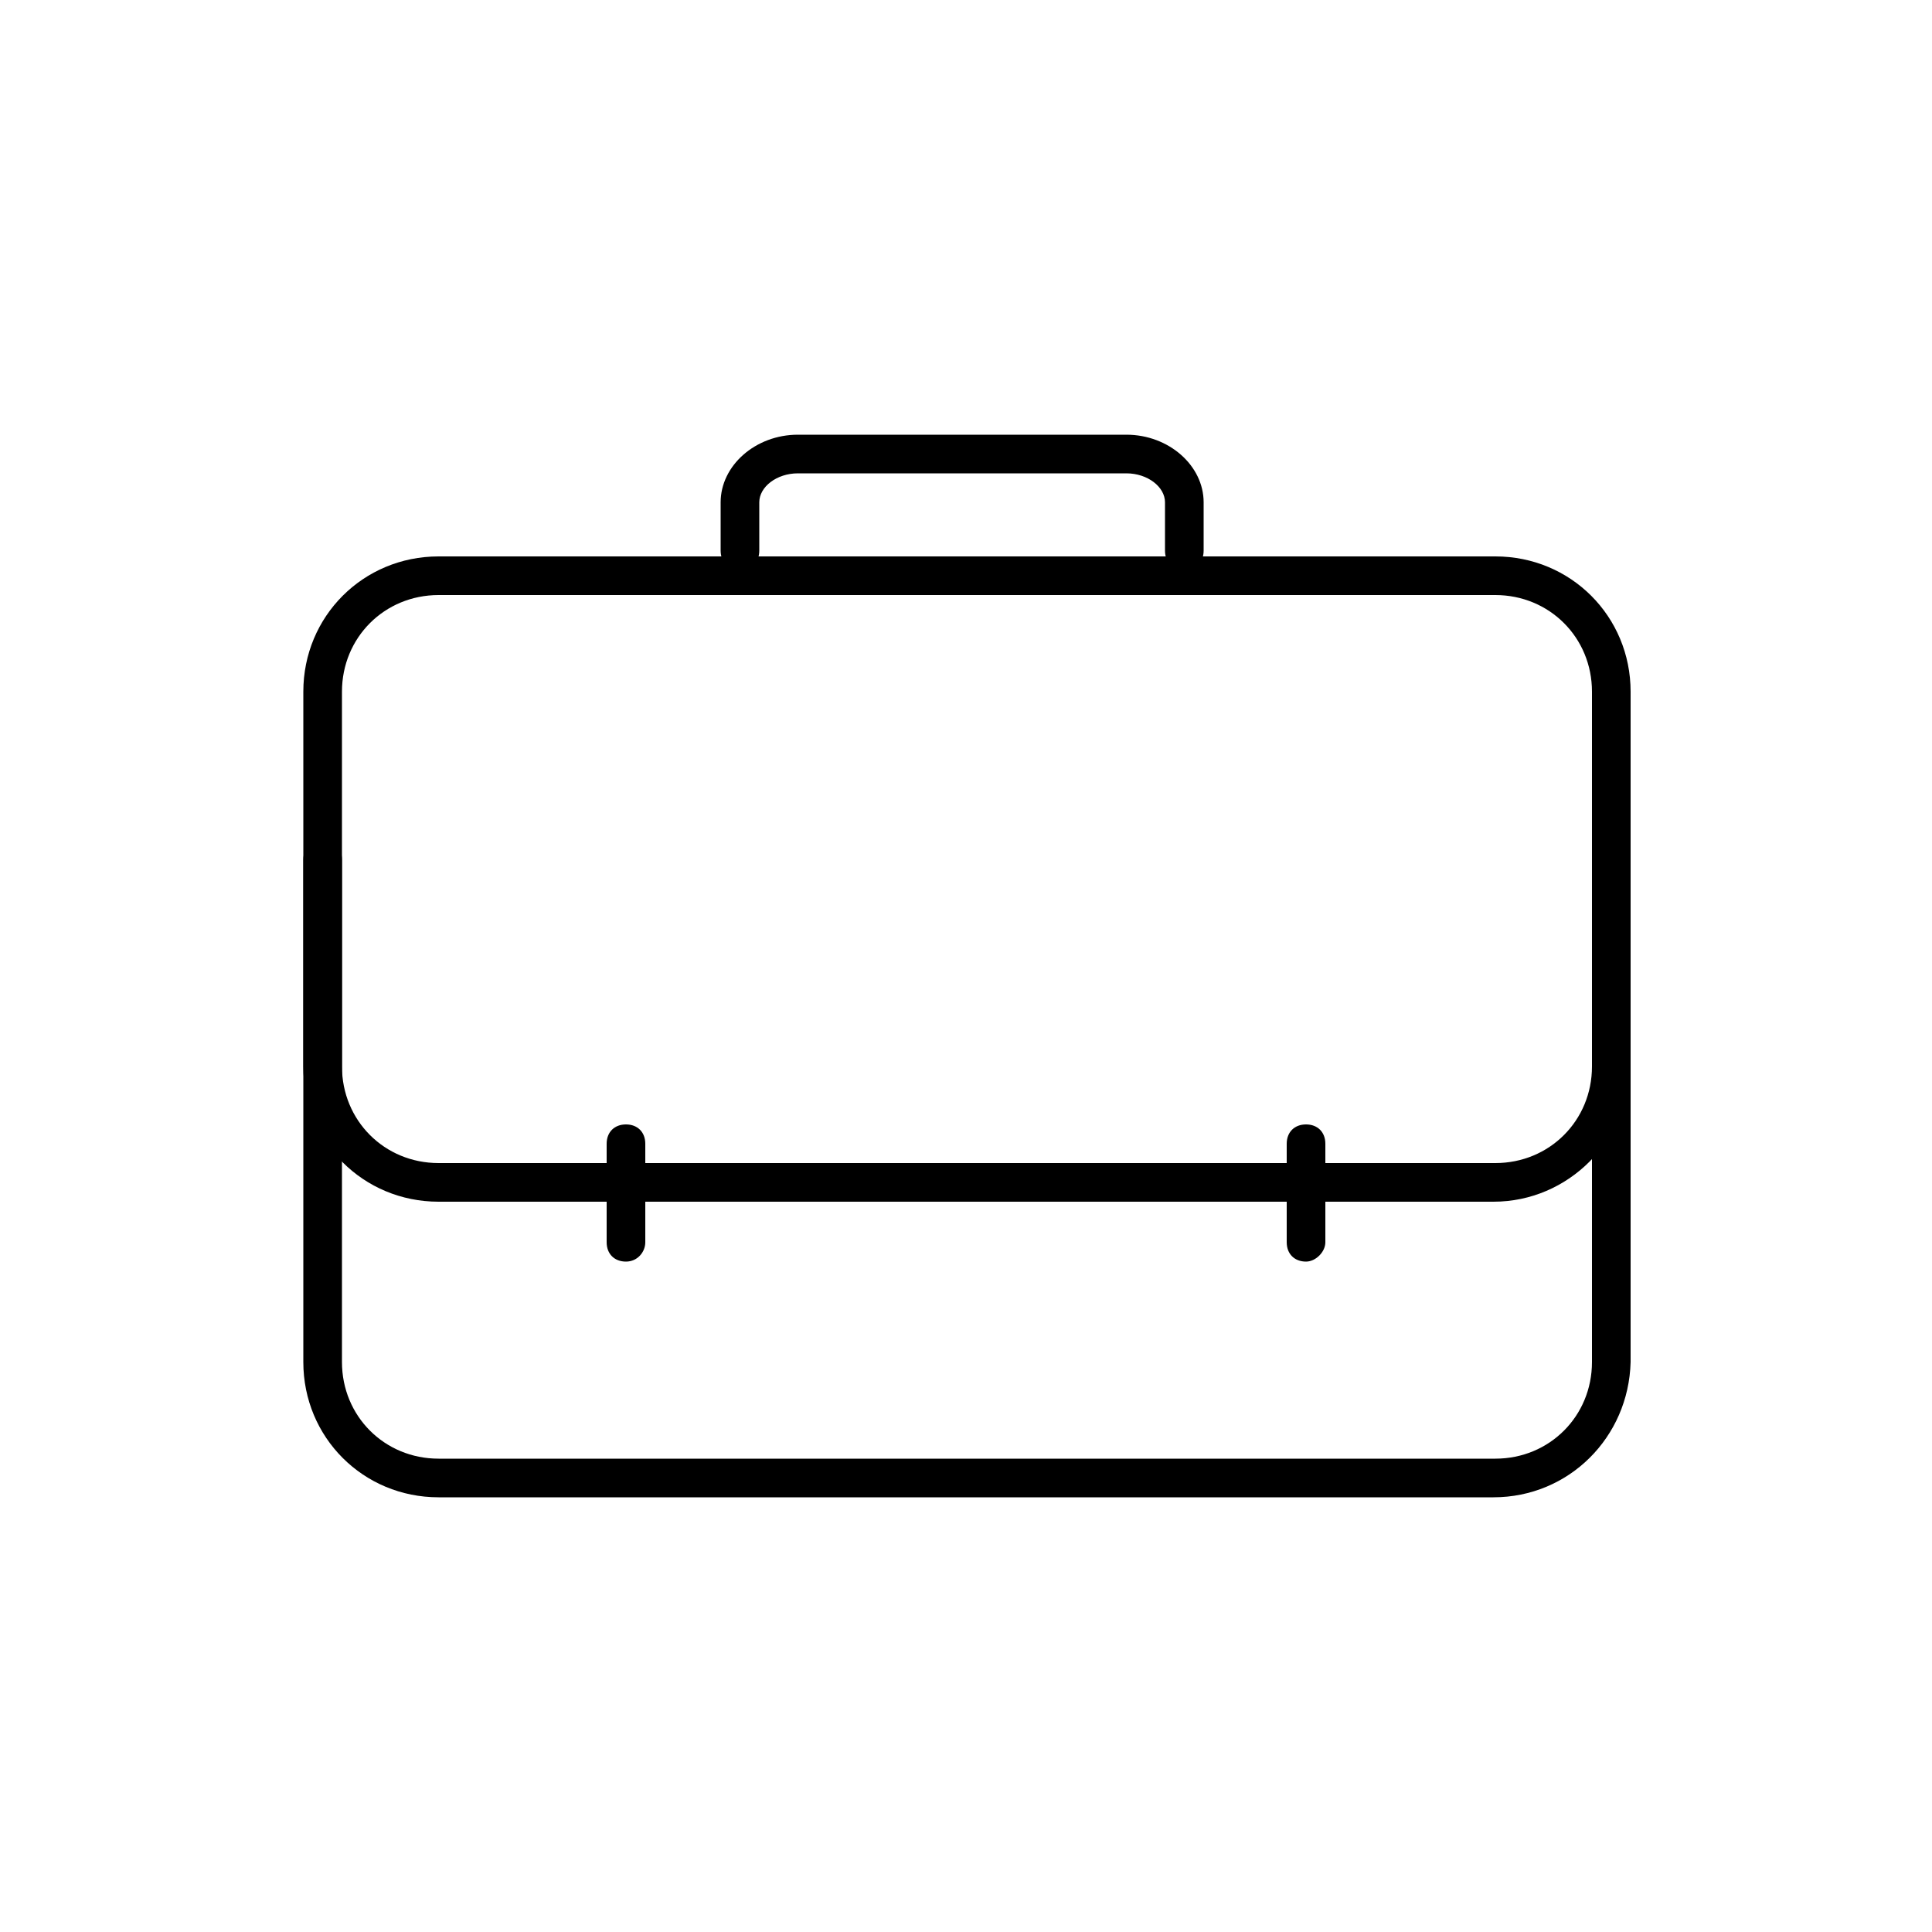 <?xml version="1.0" encoding="utf-8"?>
<!-- Generator: Adobe Illustrator 24.2.1, SVG Export Plug-In . SVG Version: 6.00 Build 0)  -->
<svg version="1.1" id="Layer_1" xmlns="http://www.w3.org/2000/svg" xmlns:xlink="http://www.w3.org/1999/xlink" x="0px" y="0px"
	 viewBox="0 0 100 100" style="enable-background:new 0 0 100 100;" xml:space="preserve">
<g>
	<g>
		<g>
			<g>
				<path d="M77.3,77.5H22.7c-3.9,0-7-3.1-7-7V35.8c0-3.9,3.1-7,7-7h54.7c3.9,0,7,3.1,7,7v34.7C84.3,74.4,81.2,77.5,77.3,77.5z
					 M22.7,30.8c-2.8,0-5,2.2-5,5v34.7c0,2.8,2.2,5,5,5h54.7c2.8,0,5-2.2,5-5V35.8c0-2.8-2.2-5-5-5L22.7,30.8z"/>
			</g>
		</g>
	</g>
	<g>
		<g>
			<g>
				<path d="M61.3,29.5c-0.6,0-1-0.4-1-1V26c0-0.8-0.9-1.5-2-1.5h-17c-1.1,0-2,0.7-2,1.5v2.5c0,0.6-0.4,1-1,1s-1-0.4-1-1V26
					c0-1.9,1.8-3.5,4-3.5h17c2.2,0,4,1.6,4,3.5v2.5C62.3,29.1,61.9,29.5,61.3,29.5z"/>
			</g>
		</g>
	</g>
	<g>
		<g>
			<g>
				<path d="M77.3,62.2H22.7c-3.9,0-7-3.1-7-7V44.5c0-0.6,0.4-1,1-1s1,0.4,1,1v10.7c0,2.8,2.2,5,5,5h54.7c2.8,0,5-2.2,5-5V44.5
					c0-0.6,0.4-1,1-1s1,0.4,1,1v10.7C84.3,59,81.2,62.2,77.3,62.2z"/>
			</g>
		</g>
	</g>
	<g>
		<g>
			<g>
				<g>
					<path d="M67.6,65.3c-0.6,0-1-0.4-1-1v-5.1c0-0.6,0.4-1,1-1s1,0.4,1,1v5.1C68.6,64.8,68.1,65.3,67.6,65.3z"/>
				</g>
			</g>
		</g>
		<g>
			<g>
				<g>
					<path d="M32.4,65.3c-0.6,0-1-0.4-1-1v-5.1c0-0.6,0.4-1,1-1c0.6,0,1,0.4,1,1v5.1C33.4,64.8,33,65.3,32.4,65.3z"/>
				</g>
			</g>
		</g>
	</g>
</g>
</svg>
